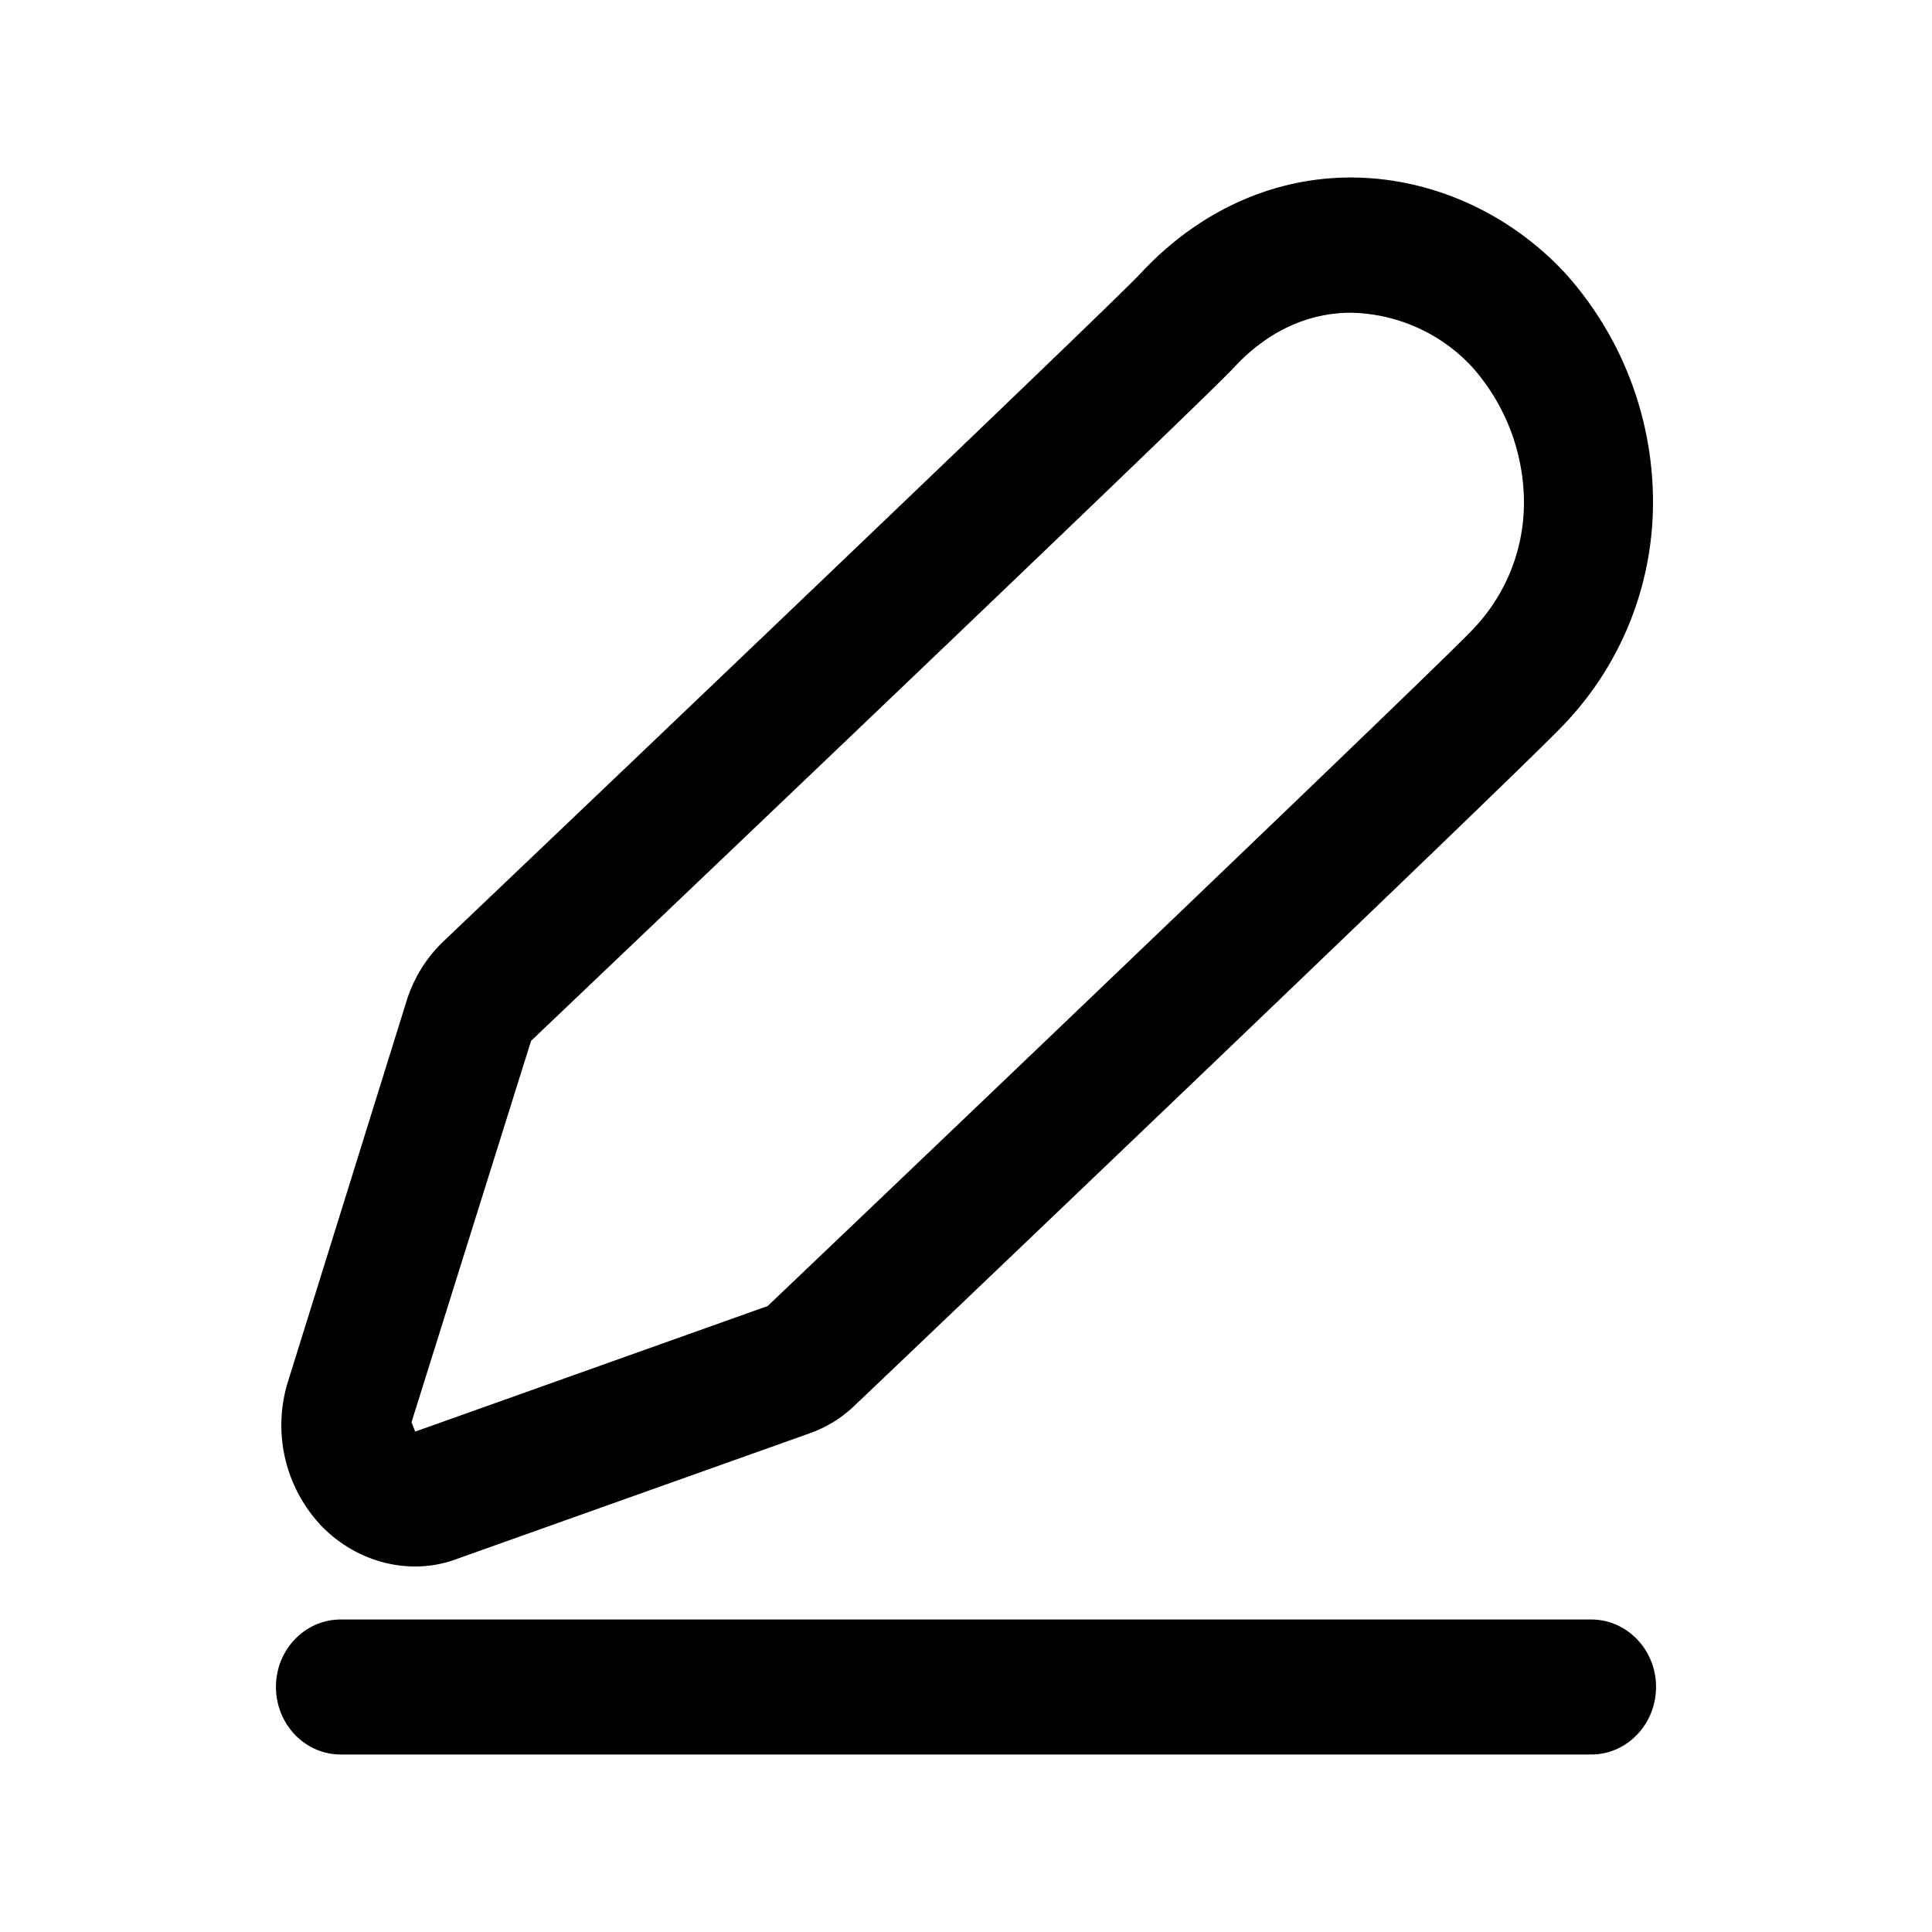 <svg xmlns="http://www.w3.org/2000/svg" width="24" height="24" fill="none"><path fill="#000" d="M3.971 18.933c.311.333.743.526 1.182.526q.274.001.527-.095l4.373-1.557c.215-.076.411-.196.576-.359.082-.075 8.247-7.86 8.799-8.448a3.99 3.99 0 0 0 1.106-2.765 4.25 4.25 0 0 0-1.092-2.843c-.7-.753-1.672-1.187-2.664-1.187-.972 0-1.896.423-2.608 1.19-.291.314-4.678 4.507-8.653 8.291a1.74 1.74 0 0 0-.47.76l-1.465 4.702a1.82 1.82 0 0 0 .39 1.785m2.625-6.003c.336-.32 8.252-7.851 8.734-8.367.409-.442.913-.678 1.45-.678.575.011 1.121.255 1.51.678a2.54 2.54 0 0 1 .64 1.672 2.27 2.27 0 0 1-.645 1.594c-.42.446-6.639 6.387-8.75 8.395l-4.373 1.558h-.006l-.045-.115zm13.17 7.188c.443 0 .805.375.805.837 0 .465-.362.84-.804.84H4.232c-.443 0-.804-.375-.804-.84 0-.462.361-.837.804-.837z"/></svg>